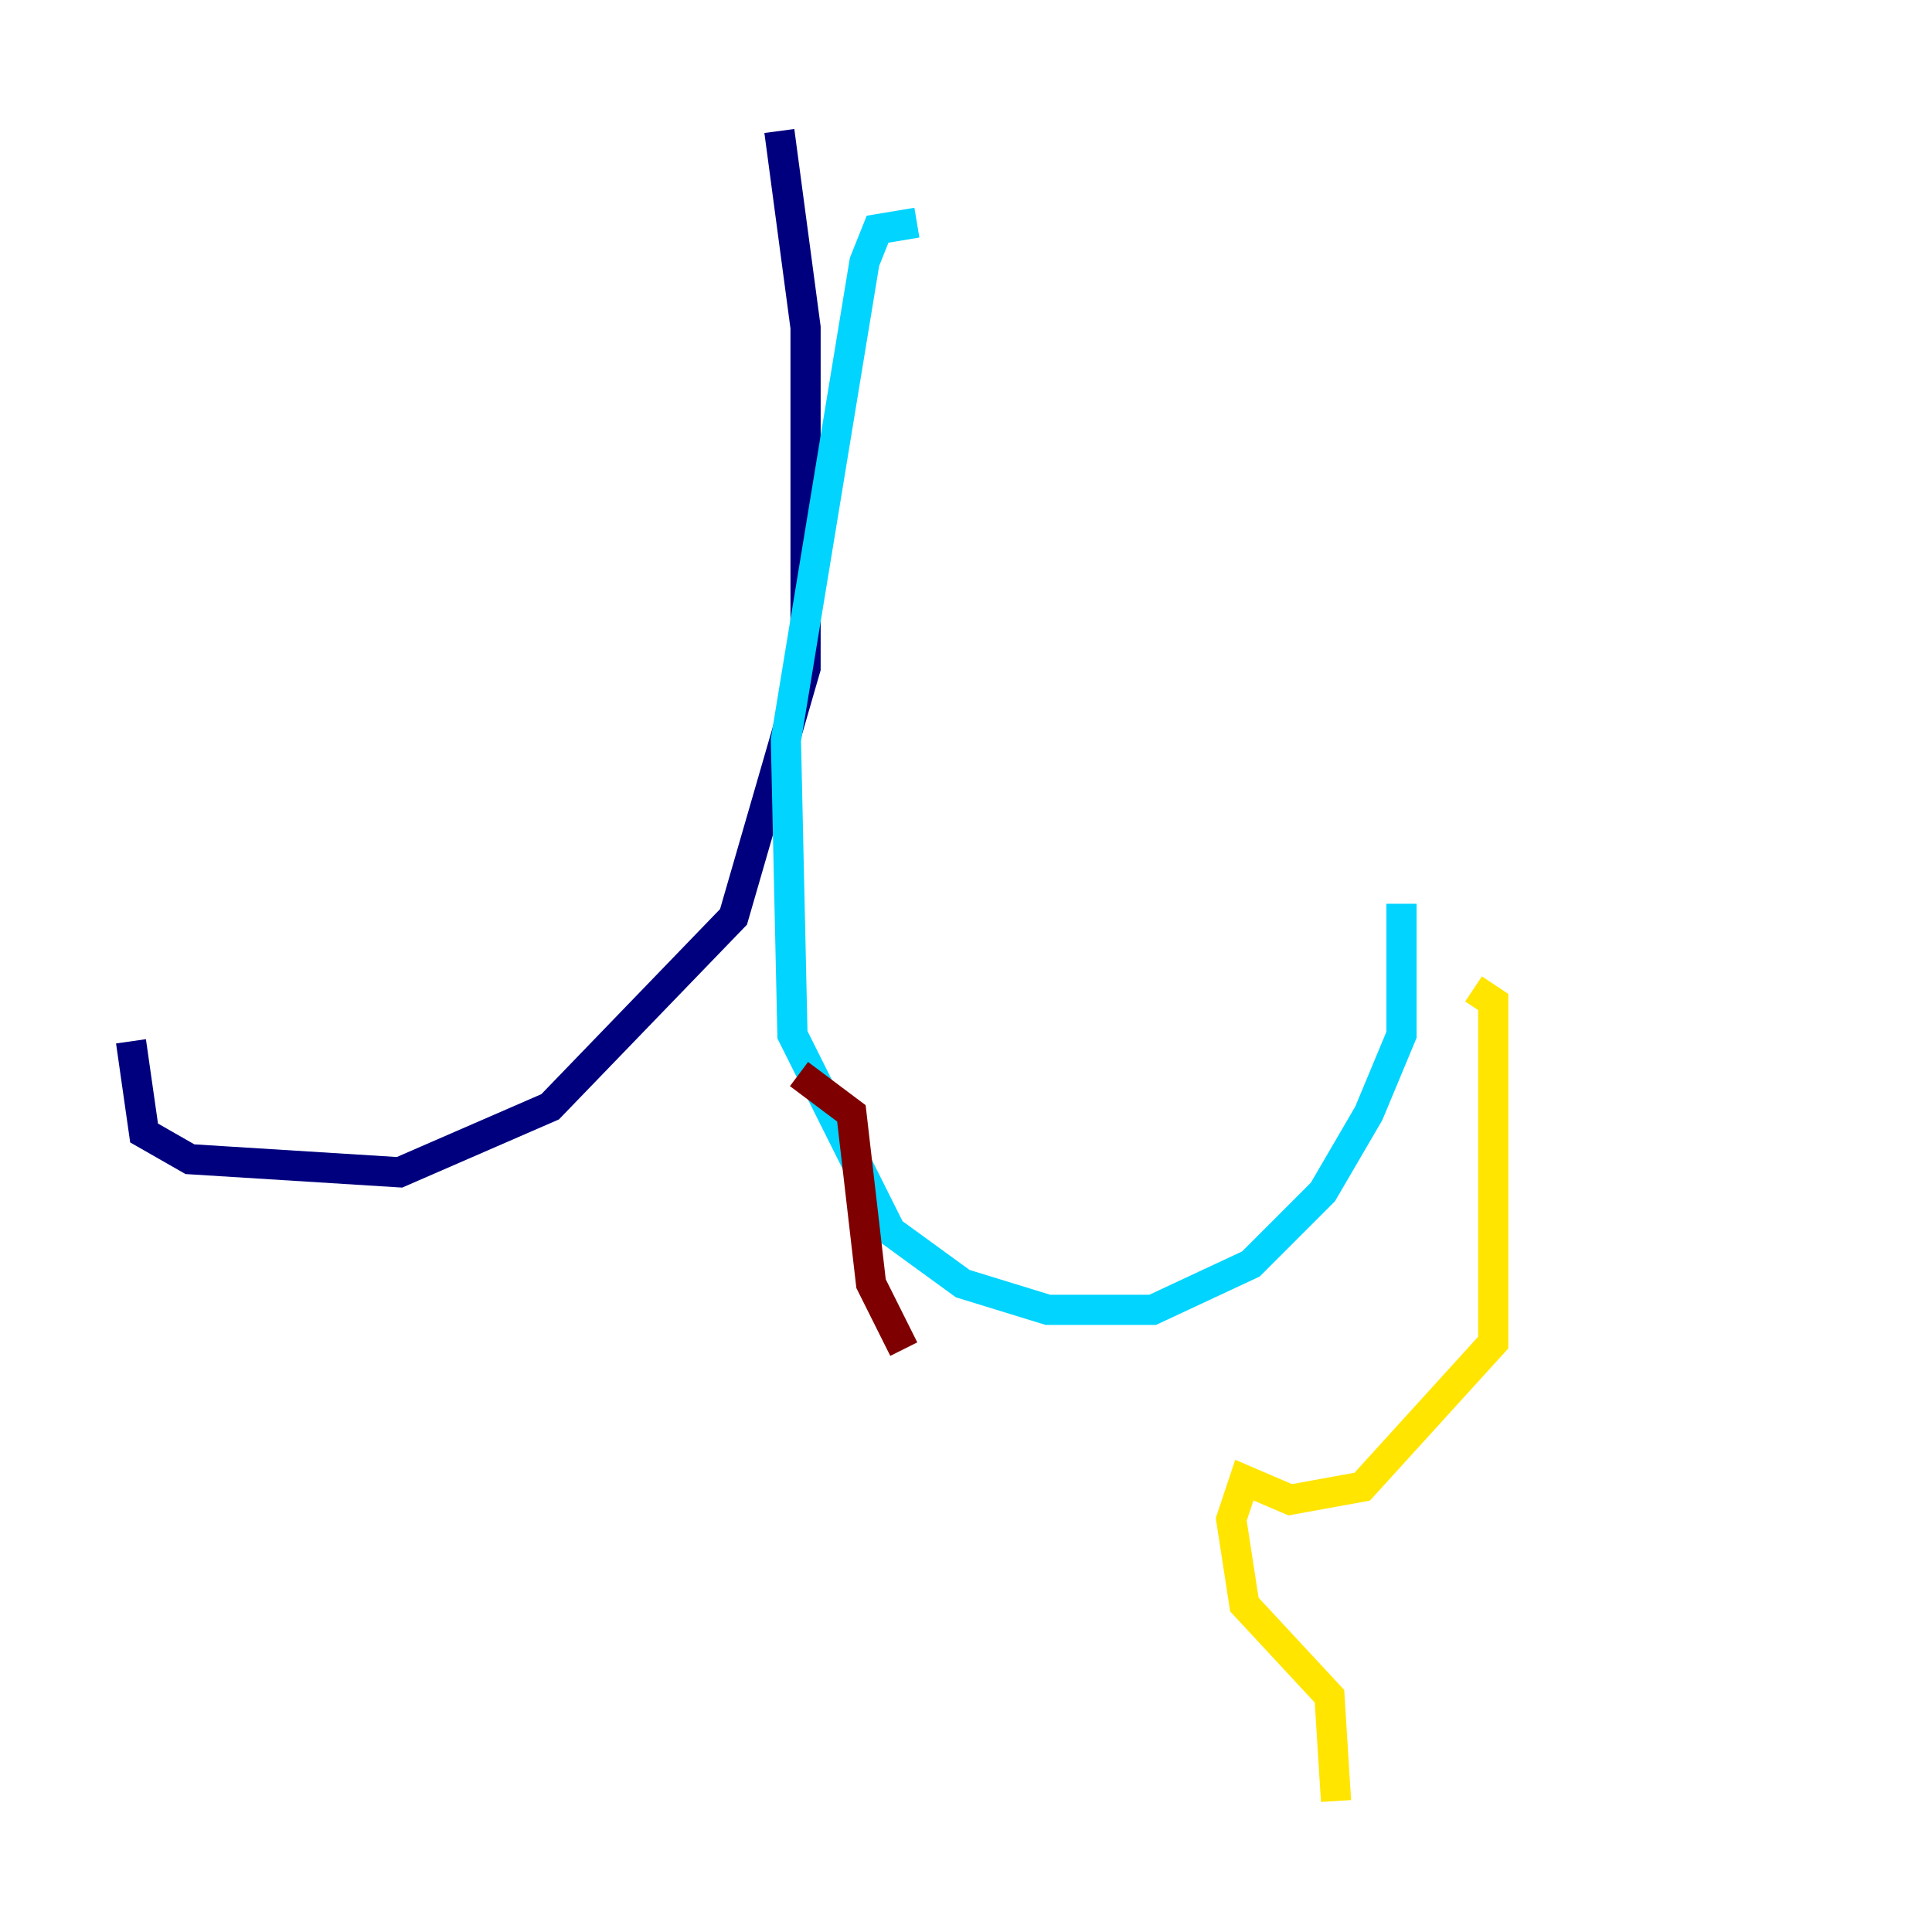 <?xml version="1.0" encoding="utf-8" ?>
<svg baseProfile="tiny" height="128" version="1.2" viewBox="0,0,128,128" width="128" xmlns="http://www.w3.org/2000/svg" xmlns:ev="http://www.w3.org/2001/xml-events" xmlns:xlink="http://www.w3.org/1999/xlink"><defs /><polyline fill="none" points="51.634,8.678 53.37,21.695 53.37,44.258 48.597,60.746 36.447,73.329 26.468,77.668 12.583,76.8 9.546,75.064 8.678,68.99" stroke="#00007f" stroke-width="2" /><polyline fill="none" points="60.746,14.752 58.142,15.186 57.275,17.356 52.068,49.031 52.502,68.556 59.01,81.573 63.783,85.044 69.424,86.78 76.366,86.78 82.875,83.742 87.647,78.969 90.685,73.763 92.854,68.556 92.854,59.878" stroke="#00d4ff" stroke-width="2" /><polyline fill="none" points="97.627,65.519 98.929,66.386 98.929,88.949 90.251,98.495 85.478,99.363 82.441,98.061 81.573,100.664 82.441,106.305 88.081,112.38 88.515,119.322" stroke="#ffe500" stroke-width="2" /><polyline fill="none" points="52.936,71.159 56.407,73.763 57.709,85.044 59.878,89.383" stroke="#7f0000" stroke-width="2" /></svg>